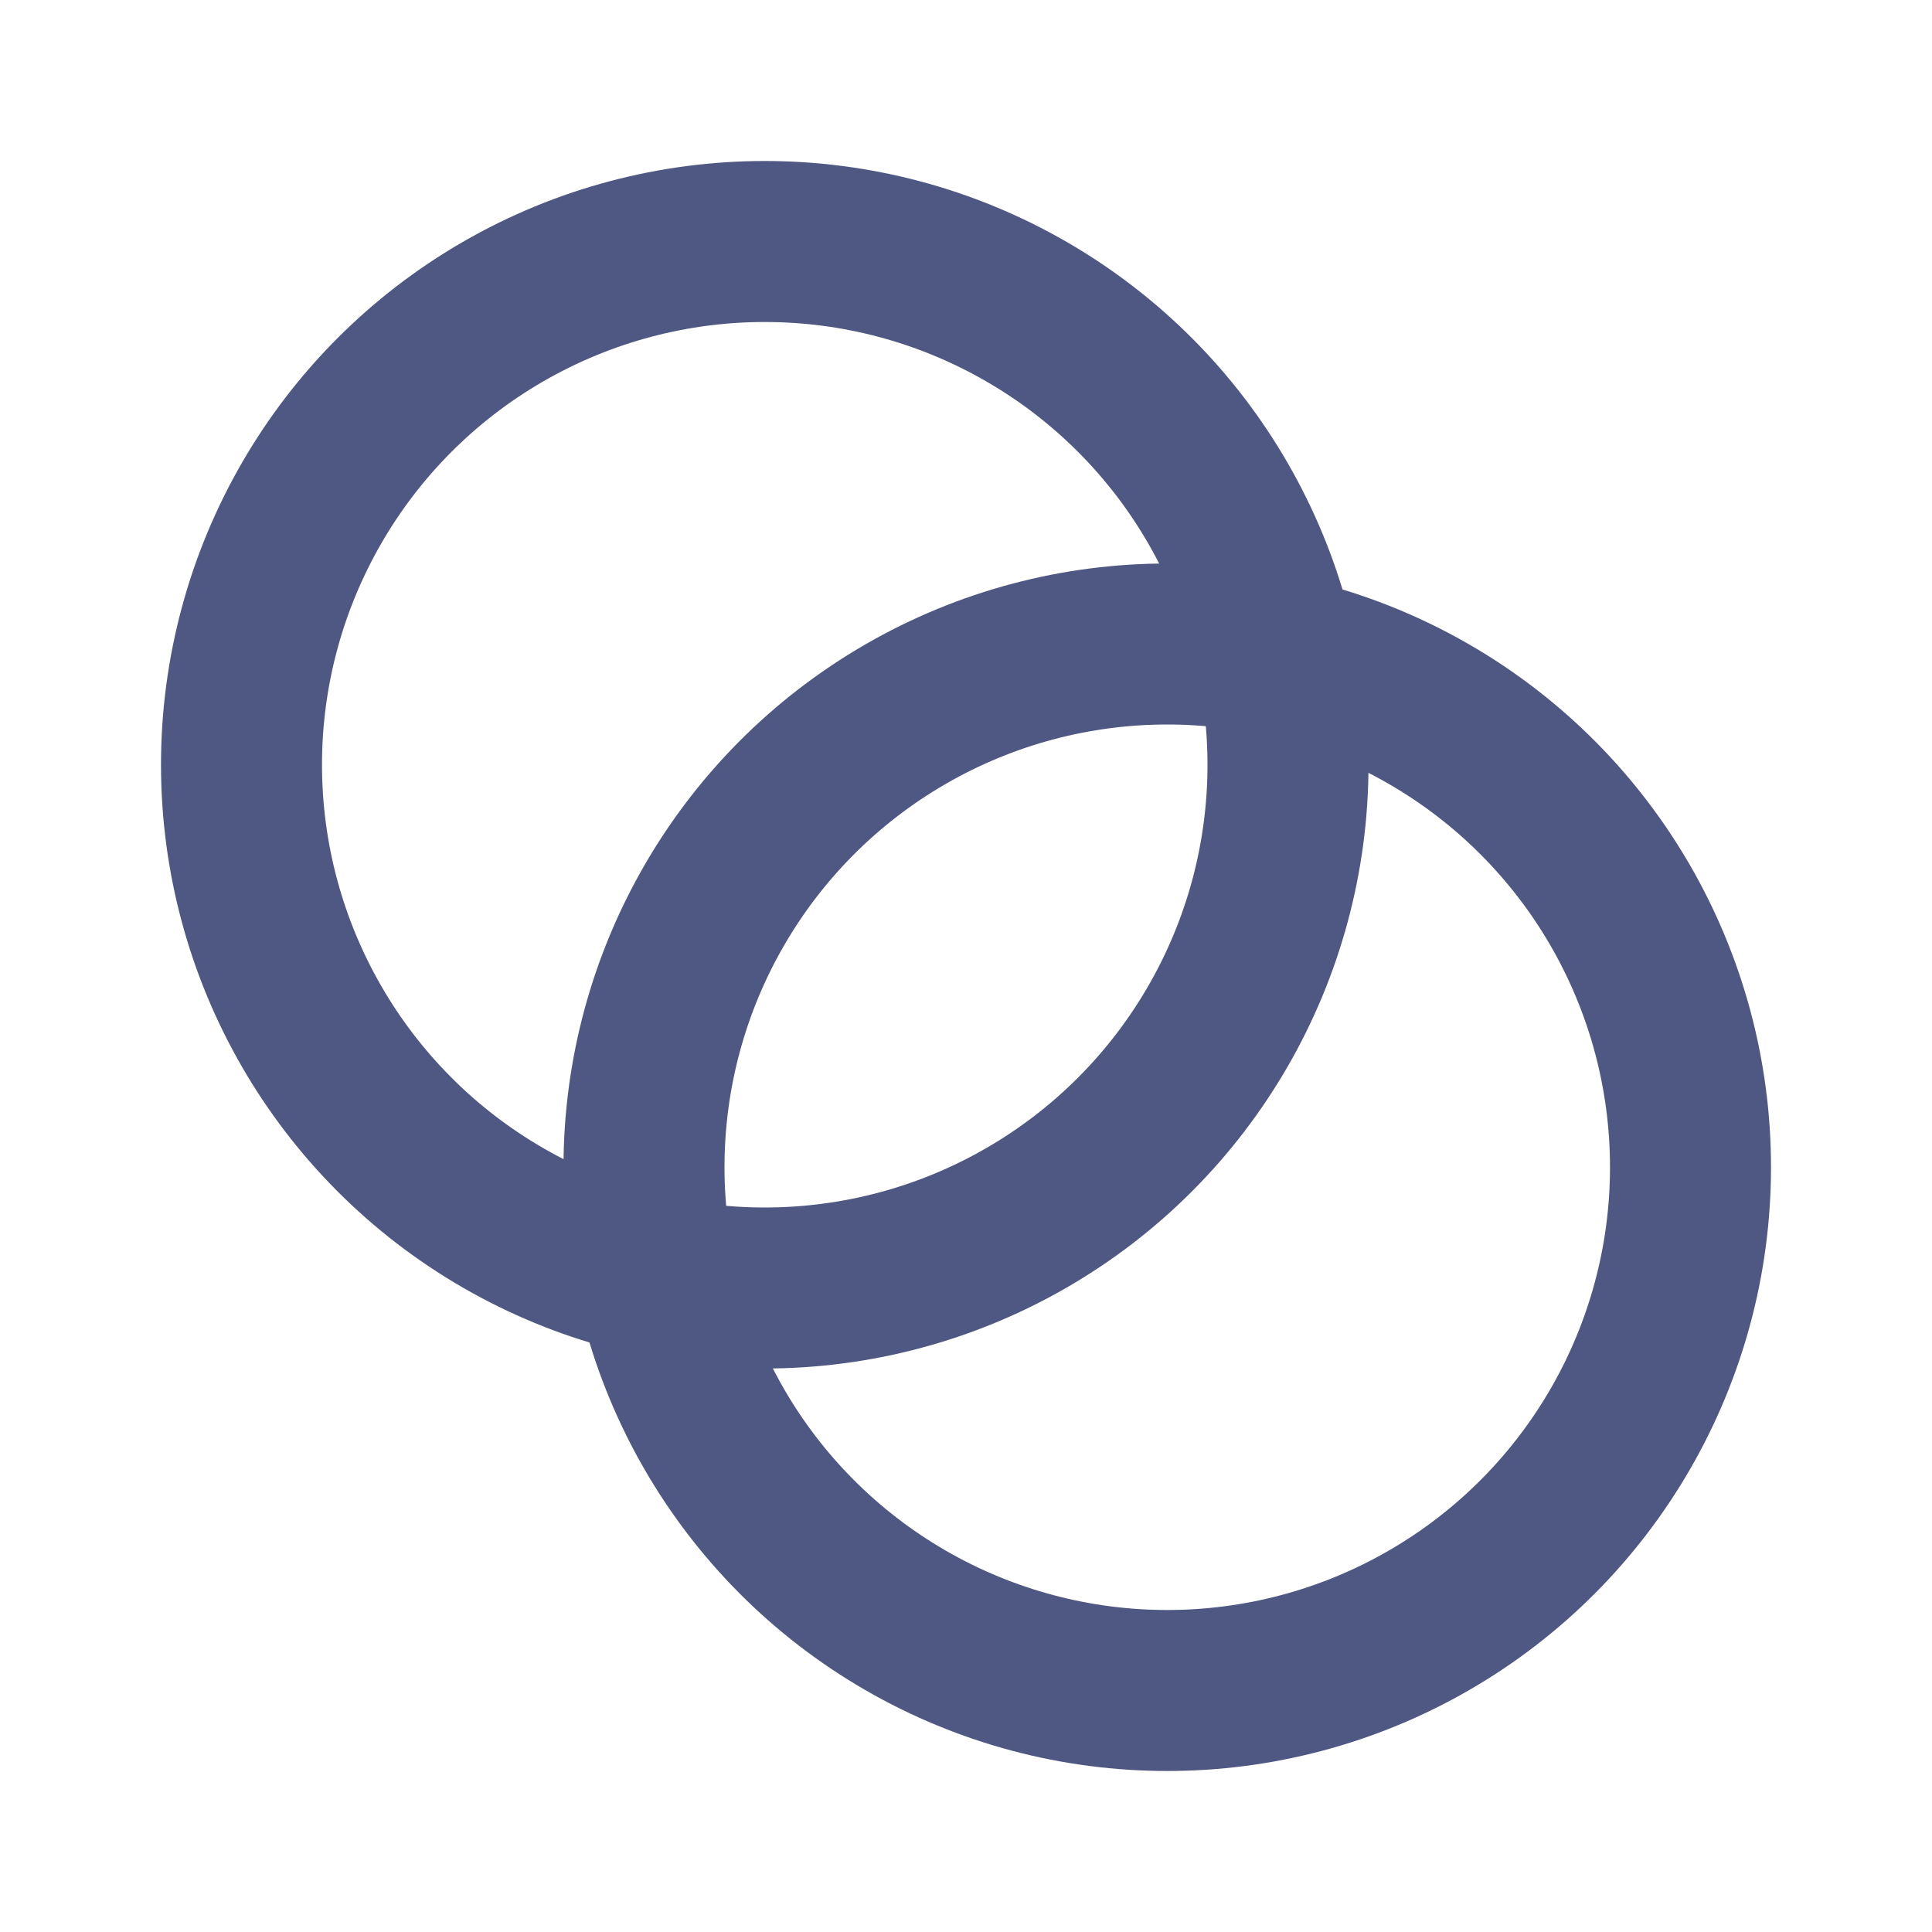 <svg xmlns="http://www.w3.org/2000/svg" width="24" height="24" viewBox="0 0 24 24"><defs><style>.a{fill:#fff;opacity:0;}.b{fill:none;stroke:#4f5783;stroke-width:2px;}</style></defs><rect class="a" width="24" height="24"/><circle class="b" cx="6.5" cy="6.5" r="6.5" transform="translate(3 3)"/><circle class="b" cx="6.5" cy="6.5" r="6.5" transform="translate(8 8)"/></svg>